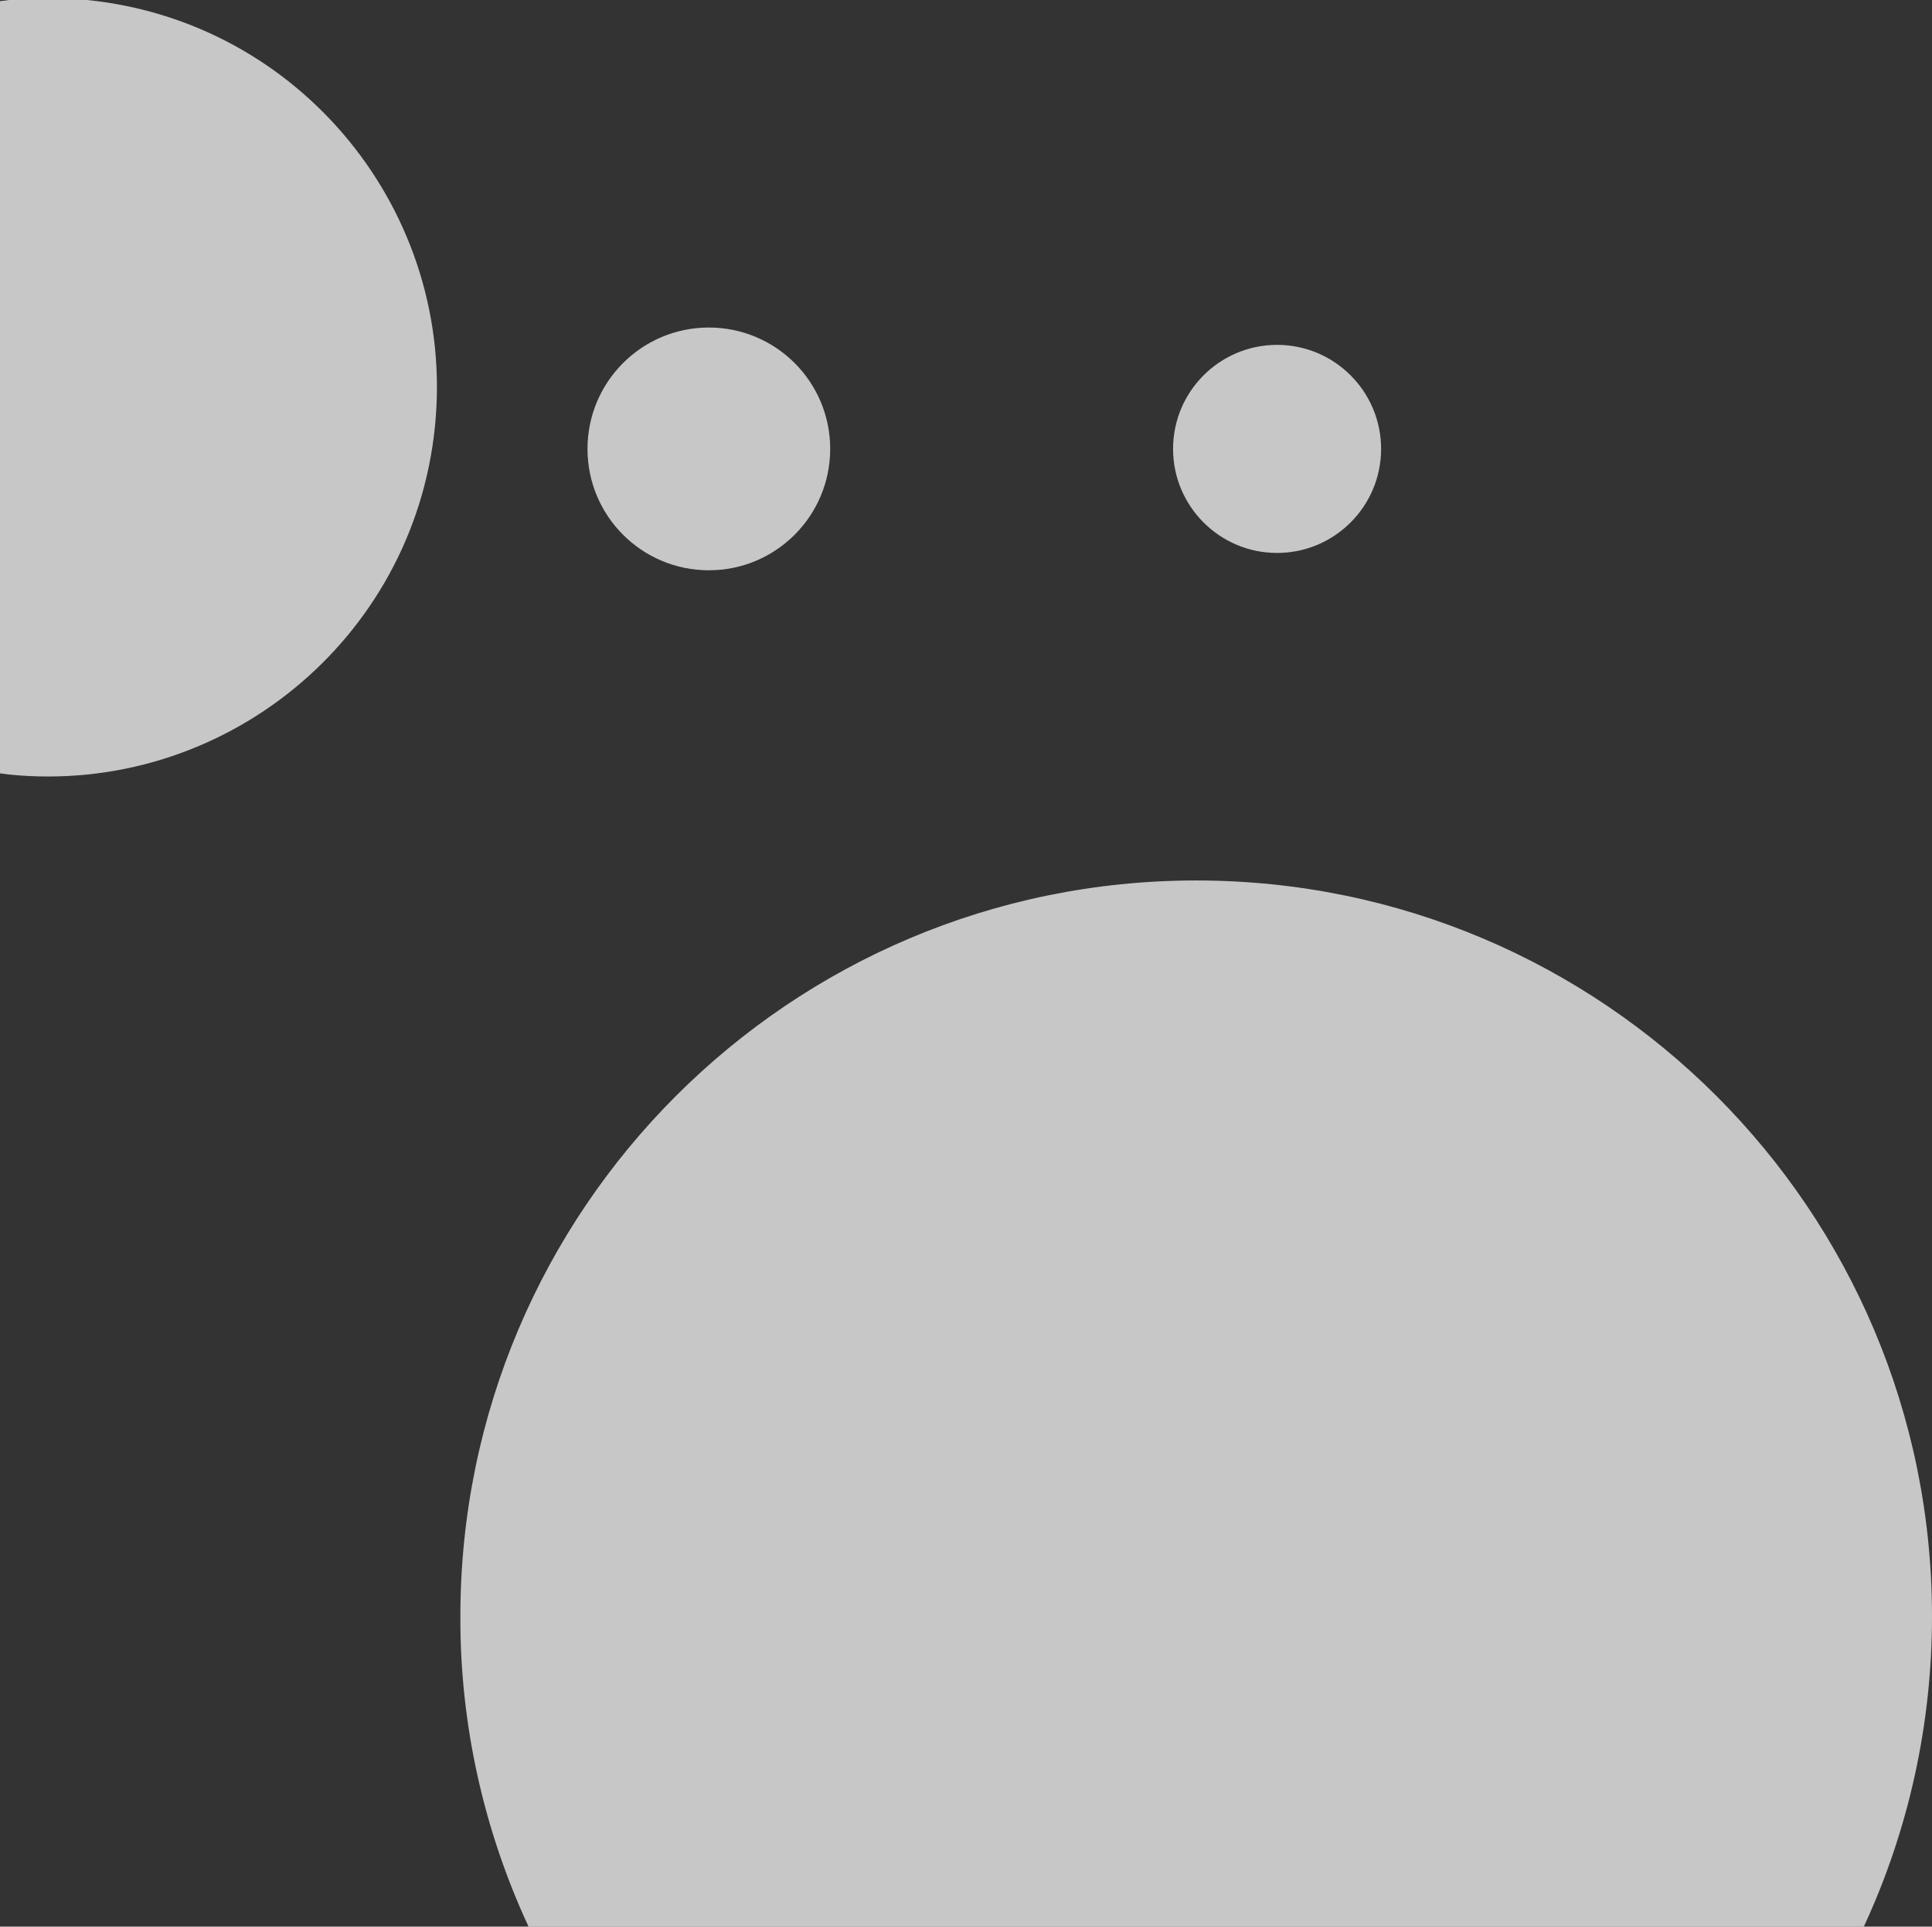 <?xml version="1.0" encoding="utf-8"?>
<!-- Generator: Adobe Illustrator 24.3.0, SVG Export Plug-In . SVG Version: 6.00 Build 0)  -->
<svg version="1.1" id="Layer_1" xmlns="http://www.w3.org/2000/svg" xmlns:xlink="http://www.w3.org/1999/xlink" x="0px" y="0px"
	 width="501.5px" height="500px" viewBox="0 0 501.5 500" style="enable-background:new 0 0 501.5 500;" xml:space="preserve">
<rect x="0" y="0" width="501.5" height="500" fill="#333333" stroke="none"/>
<path id="Intersection_1" style="opacity:0.78;fill:#F1F1F1;enable-background:new    ;" d="M137.2,500
	c-11.7-25.2-17.8-52.7-17.7-80.5c0-105.5,85.5-191,191-191s191,85.5,191,191c0,27.8-6,55.3-17.7,80.5H137.2z M0,200.7V0.3
	C0.8,0.2,1.6,0.1,2.4,0h20.2c55.5,5.6,95.9,55.2,90.3,110.7c-5.6,55.5-55.2,95.9-110.7,90.3C1.5,200.9,0.7,200.8,0,200.7L0,200.7z
	 M152.5,116.5c0-17.4,14.1-31.5,31.5-31.5s31.5,14.1,31.5,31.5S201.4,148,184,148S152.5,133.9,152.5,116.5L152.5,116.5z
	 M304.5,116.5c0-14.9,12.1-27,27-27s27,12.1,27,27s-12.1,27-27,27S304.5,131.4,304.5,116.5L304.5,116.5z"/>
</svg>
